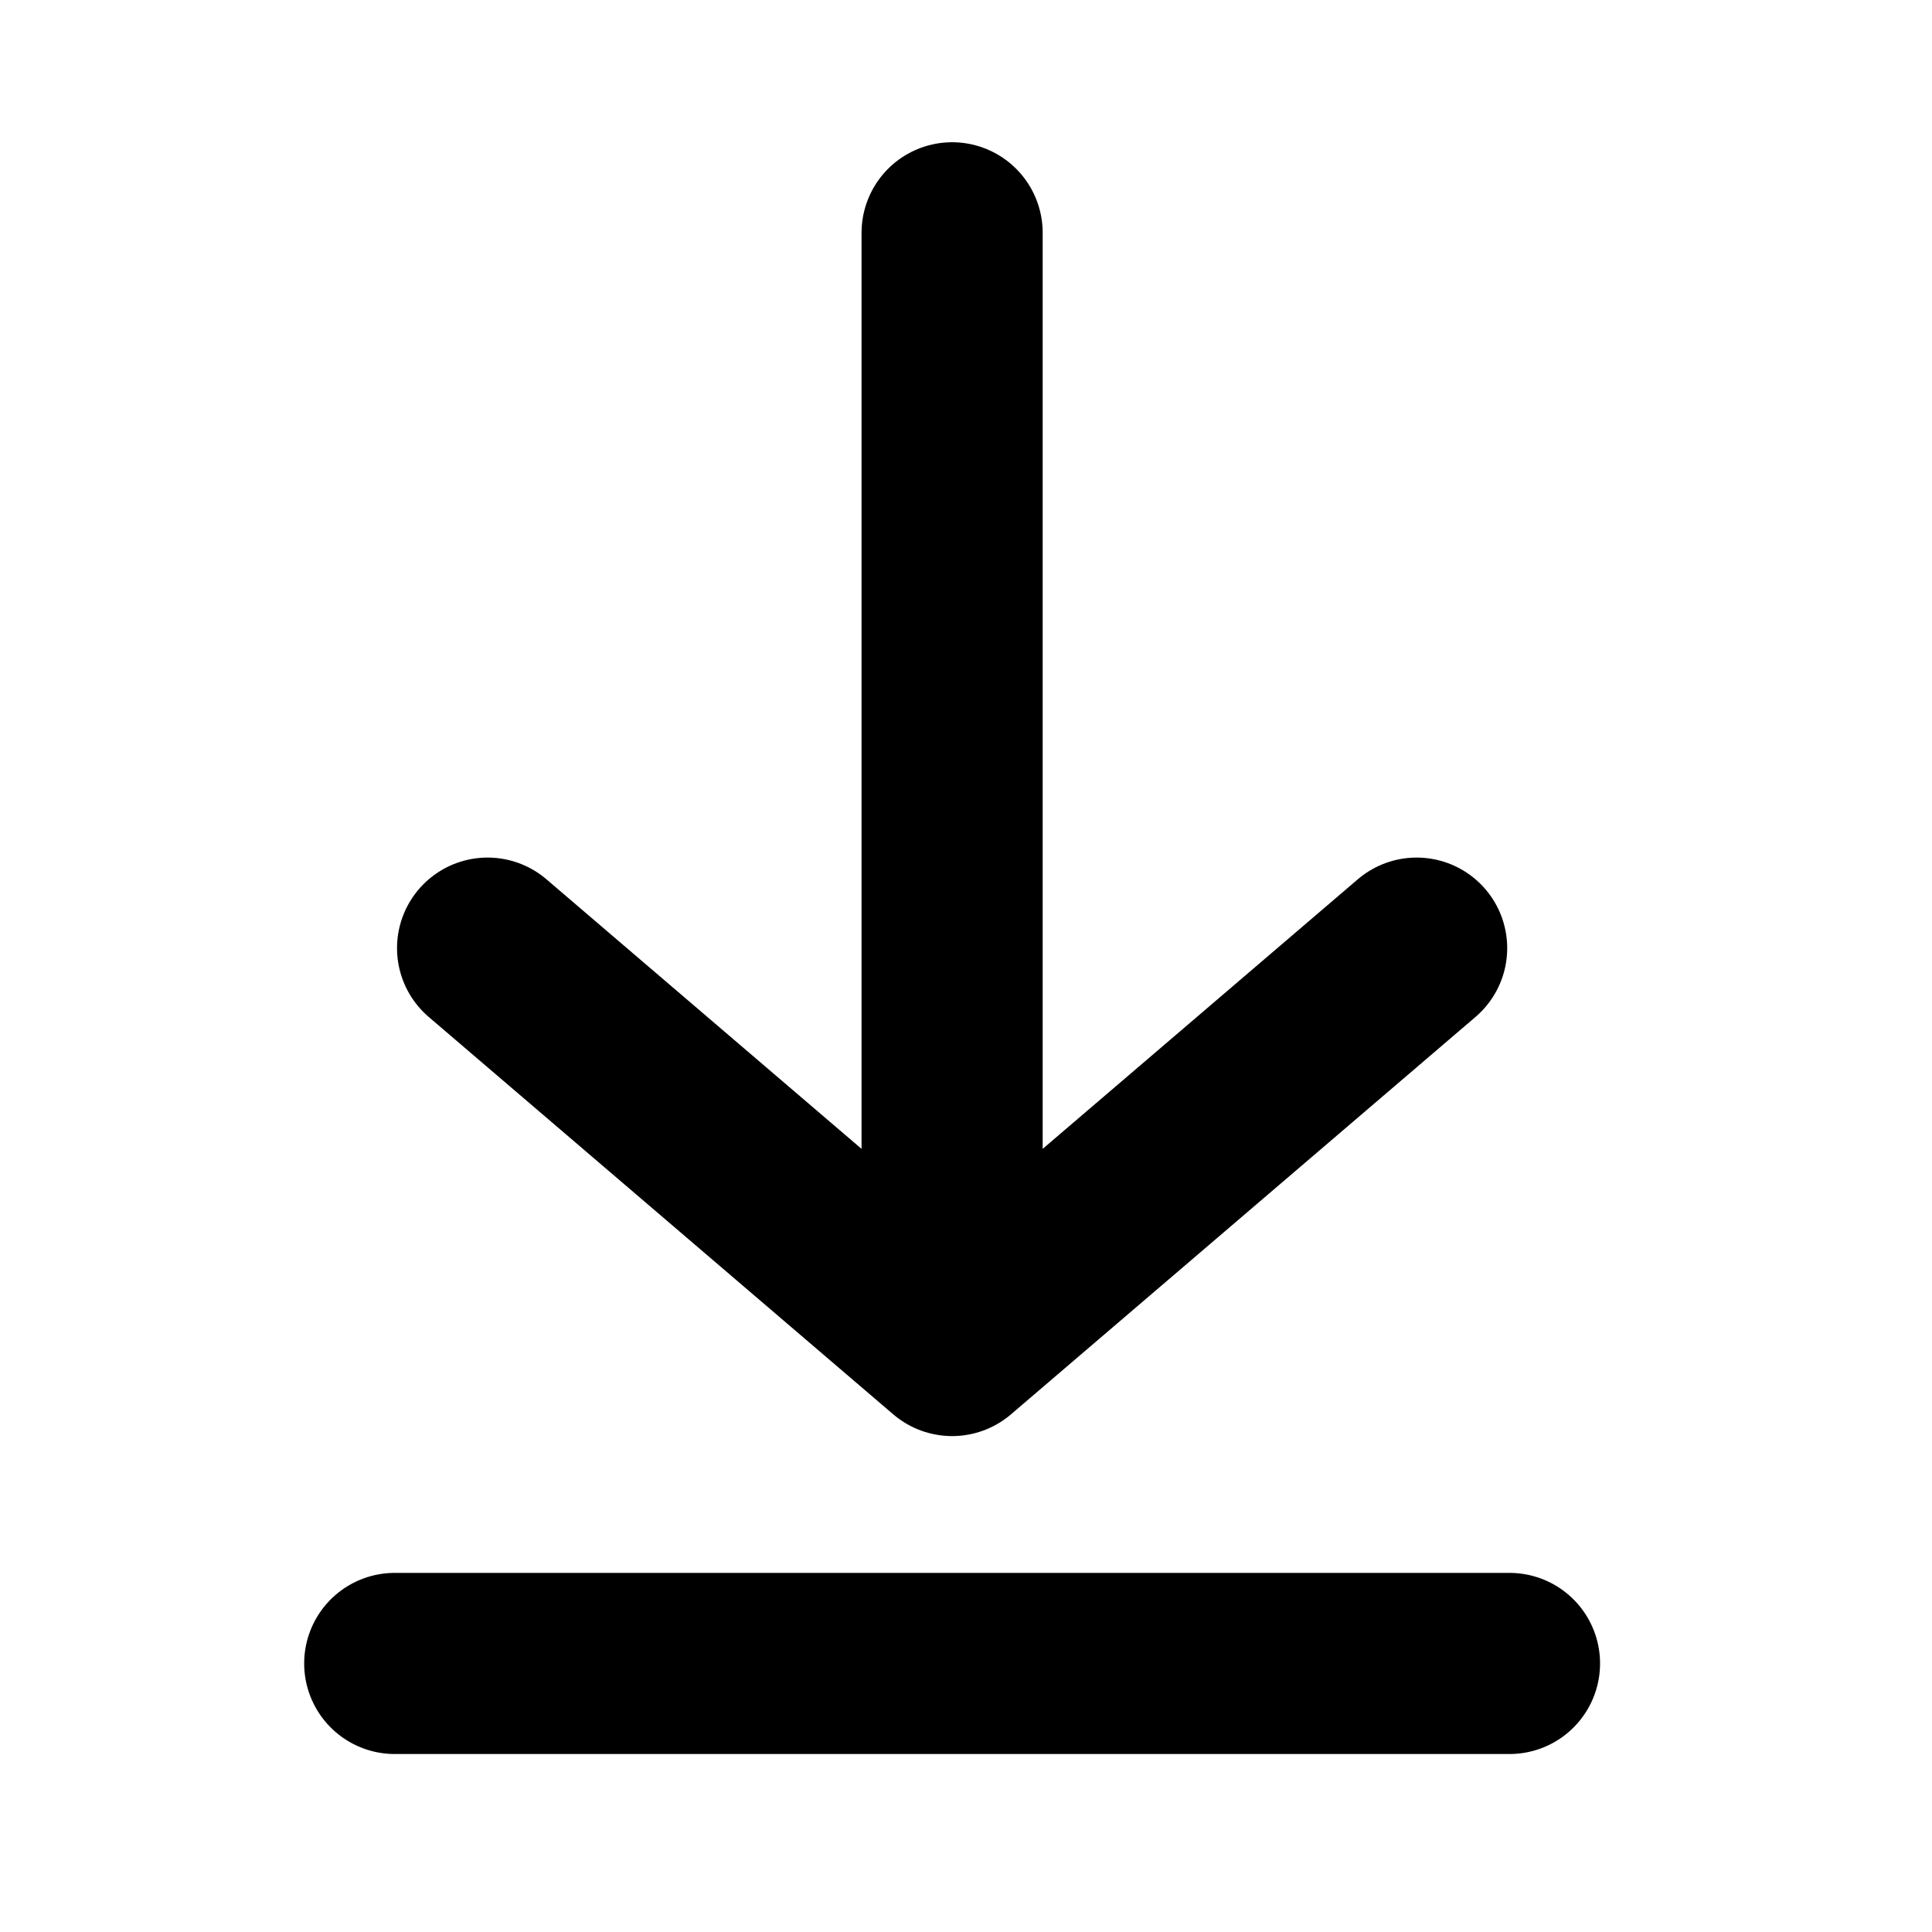 <svg xmlns="http://www.w3.org/2000/svg" width="16" height="16" viewBox="0 0 16 16">
  <g id="Download_" data-name="Download " transform="translate(-283 -1414)">
    <rect id="Rectangle_5329" data-name="Rectangle 5329" width="16" height="16" transform="translate(283 1414)" fill="none"/>
    <g id="Interface_Download" data-name="Interface / Download" transform="translate(286.269 1415.928)">
      <path id="Vector" d="M6,14.848h9.232M10.616,3v9.215m0,0,3.847-3.291m-3.847,3.291L6.769,8.924" transform="translate(-6 -3)" fill="none" stroke="#000" stroke-linecap="round" stroke-linejoin="round" stroke-width="1.5"/>
    </g>
  </g>
</svg>
